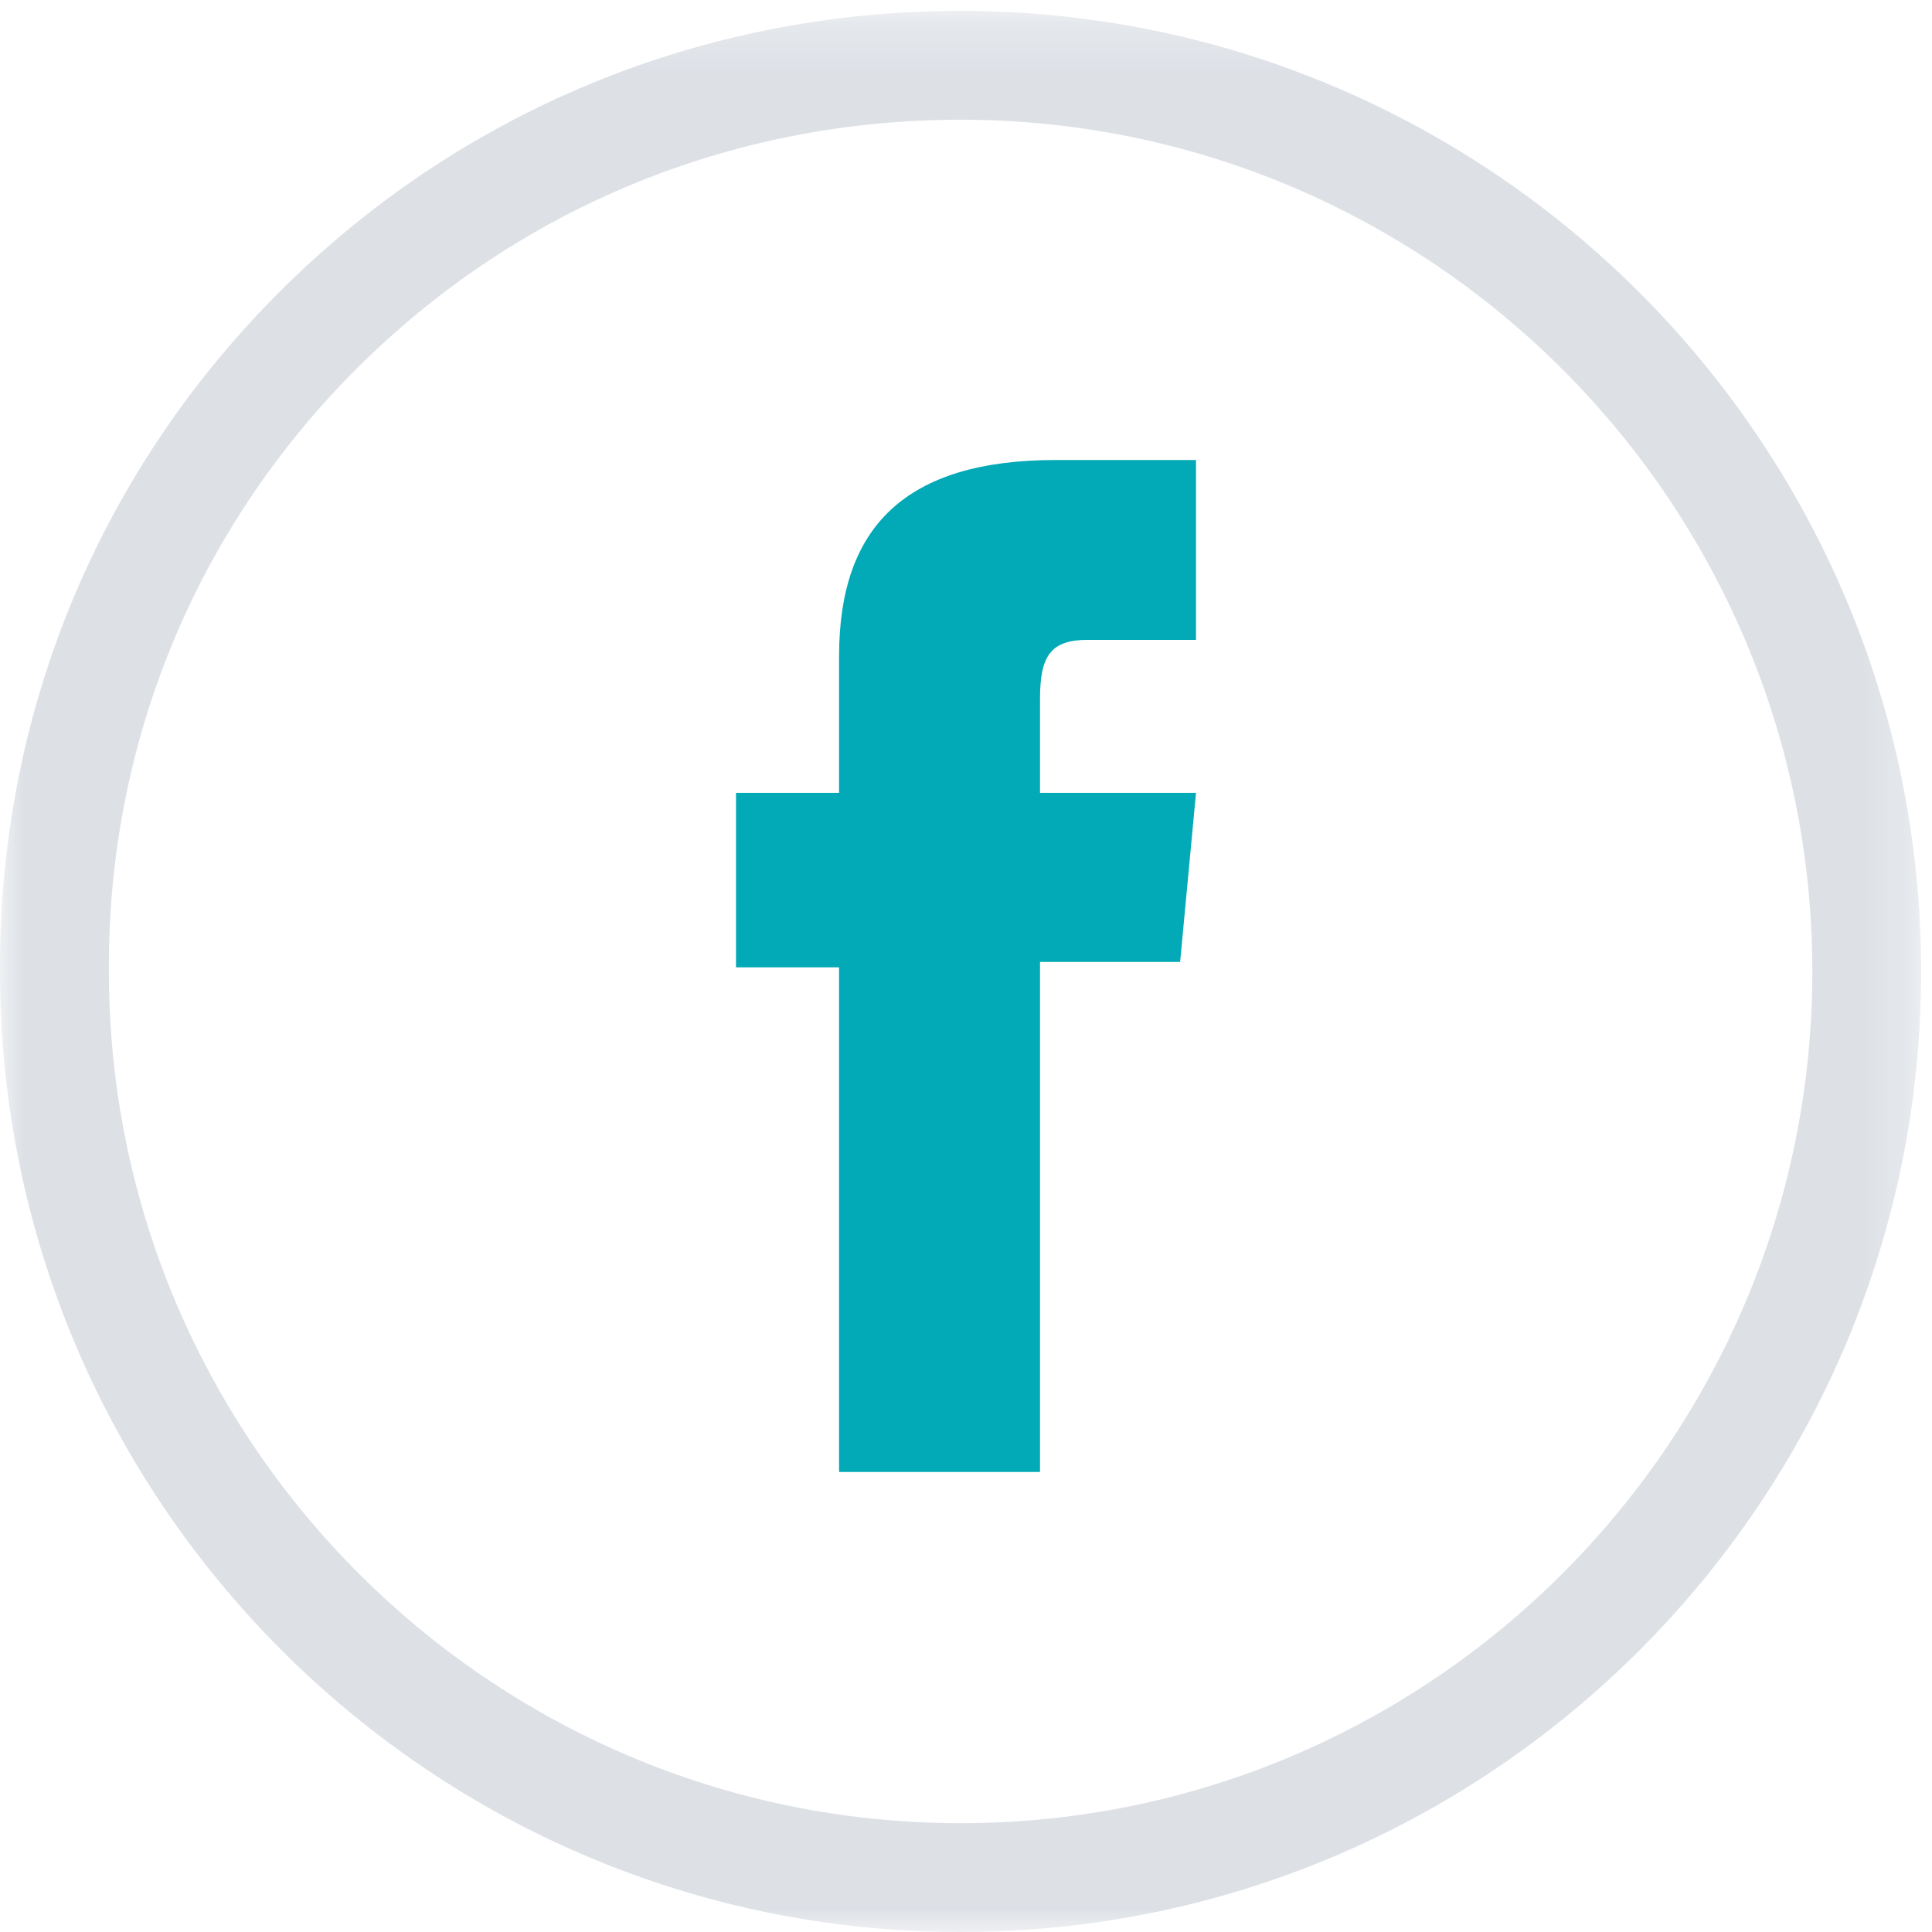 <?xml version="1.0" encoding="UTF-8"?>
<svg width="42px" height="42px" viewBox="0 0 42 42" version="1.1" xmlns="http://www.w3.org/2000/svg" xmlns:xlink="http://www.w3.org/1999/xlink">
    <!-- Generator: Sketch 46.2 (44496) - http://www.bohemiancoding.com/sketch -->
    <title>facebookLogo</title>
    <desc>Created with Sketch.</desc>
    <defs>
        <polygon id="path-1" points="41.764 42 0 42 0 0.237 41.764 0.237"></polygon>
    </defs>
    <g id="Home" stroke="none" stroke-width="1" fill="none" fill-rule="evenodd">
        <g id="Lactibon---Home" transform="translate(-161, -2433)">
            <g id="FOOTER" transform="translate(0, 2303)">
                <g id="Facebook" transform="translate(161, 130)">
                    <g id="facebookLogo">
                        <g id="Group-3" opacity="0.5">
                            <mask id="mask-2" fill="white">
                                <use xlink:href="#path-1"></use>
                            </mask>
                            <g id="Clip-2"></g>
                            <path d="M20.882,2.603 C15.887,2.603 11.207,4.541 7.708,8.06 C4.237,11.55 2.339,16.185 2.367,21.112 C2.367,31.328 10.673,39.634 20.882,39.634 C31.092,39.634 39.398,31.328 39.398,21.119 C39.398,10.909 31.092,2.603 20.882,2.603 M20.882,42 C9.368,42 0,32.632 0,21.119 C-0.03,15.564 2.112,10.331 6.03,6.391 C9.977,2.423 15.252,0.237 20.882,0.237 C32.396,0.237 41.764,9.604 41.764,21.119 C41.764,32.632 32.396,42 20.882,42" id="Fill-1" fill="#BCC3CE" mask="url(#mask-2)"></path>
                        </g>
                        <path d="M18.241,17.236 L16,17.236 L16,21.029 L18.241,21.029 L18.241,32 L22.609,32 L22.609,20.912 L25.655,20.912 L26,17.236 L22.609,17.236 L22.609,15.194 C22.609,14.26 22.839,13.91 23.644,13.91 L26,13.91 L26,10 L22.954,10 C19.678,10 18.241,11.459 18.241,14.26 C18.241,16.711 18.241,17.236 18.241,17.236" id="Fill-4" fill="#02A9B6"></path>
                    </g>
                </g>
            </g>
        </g>
    </g>
</svg>